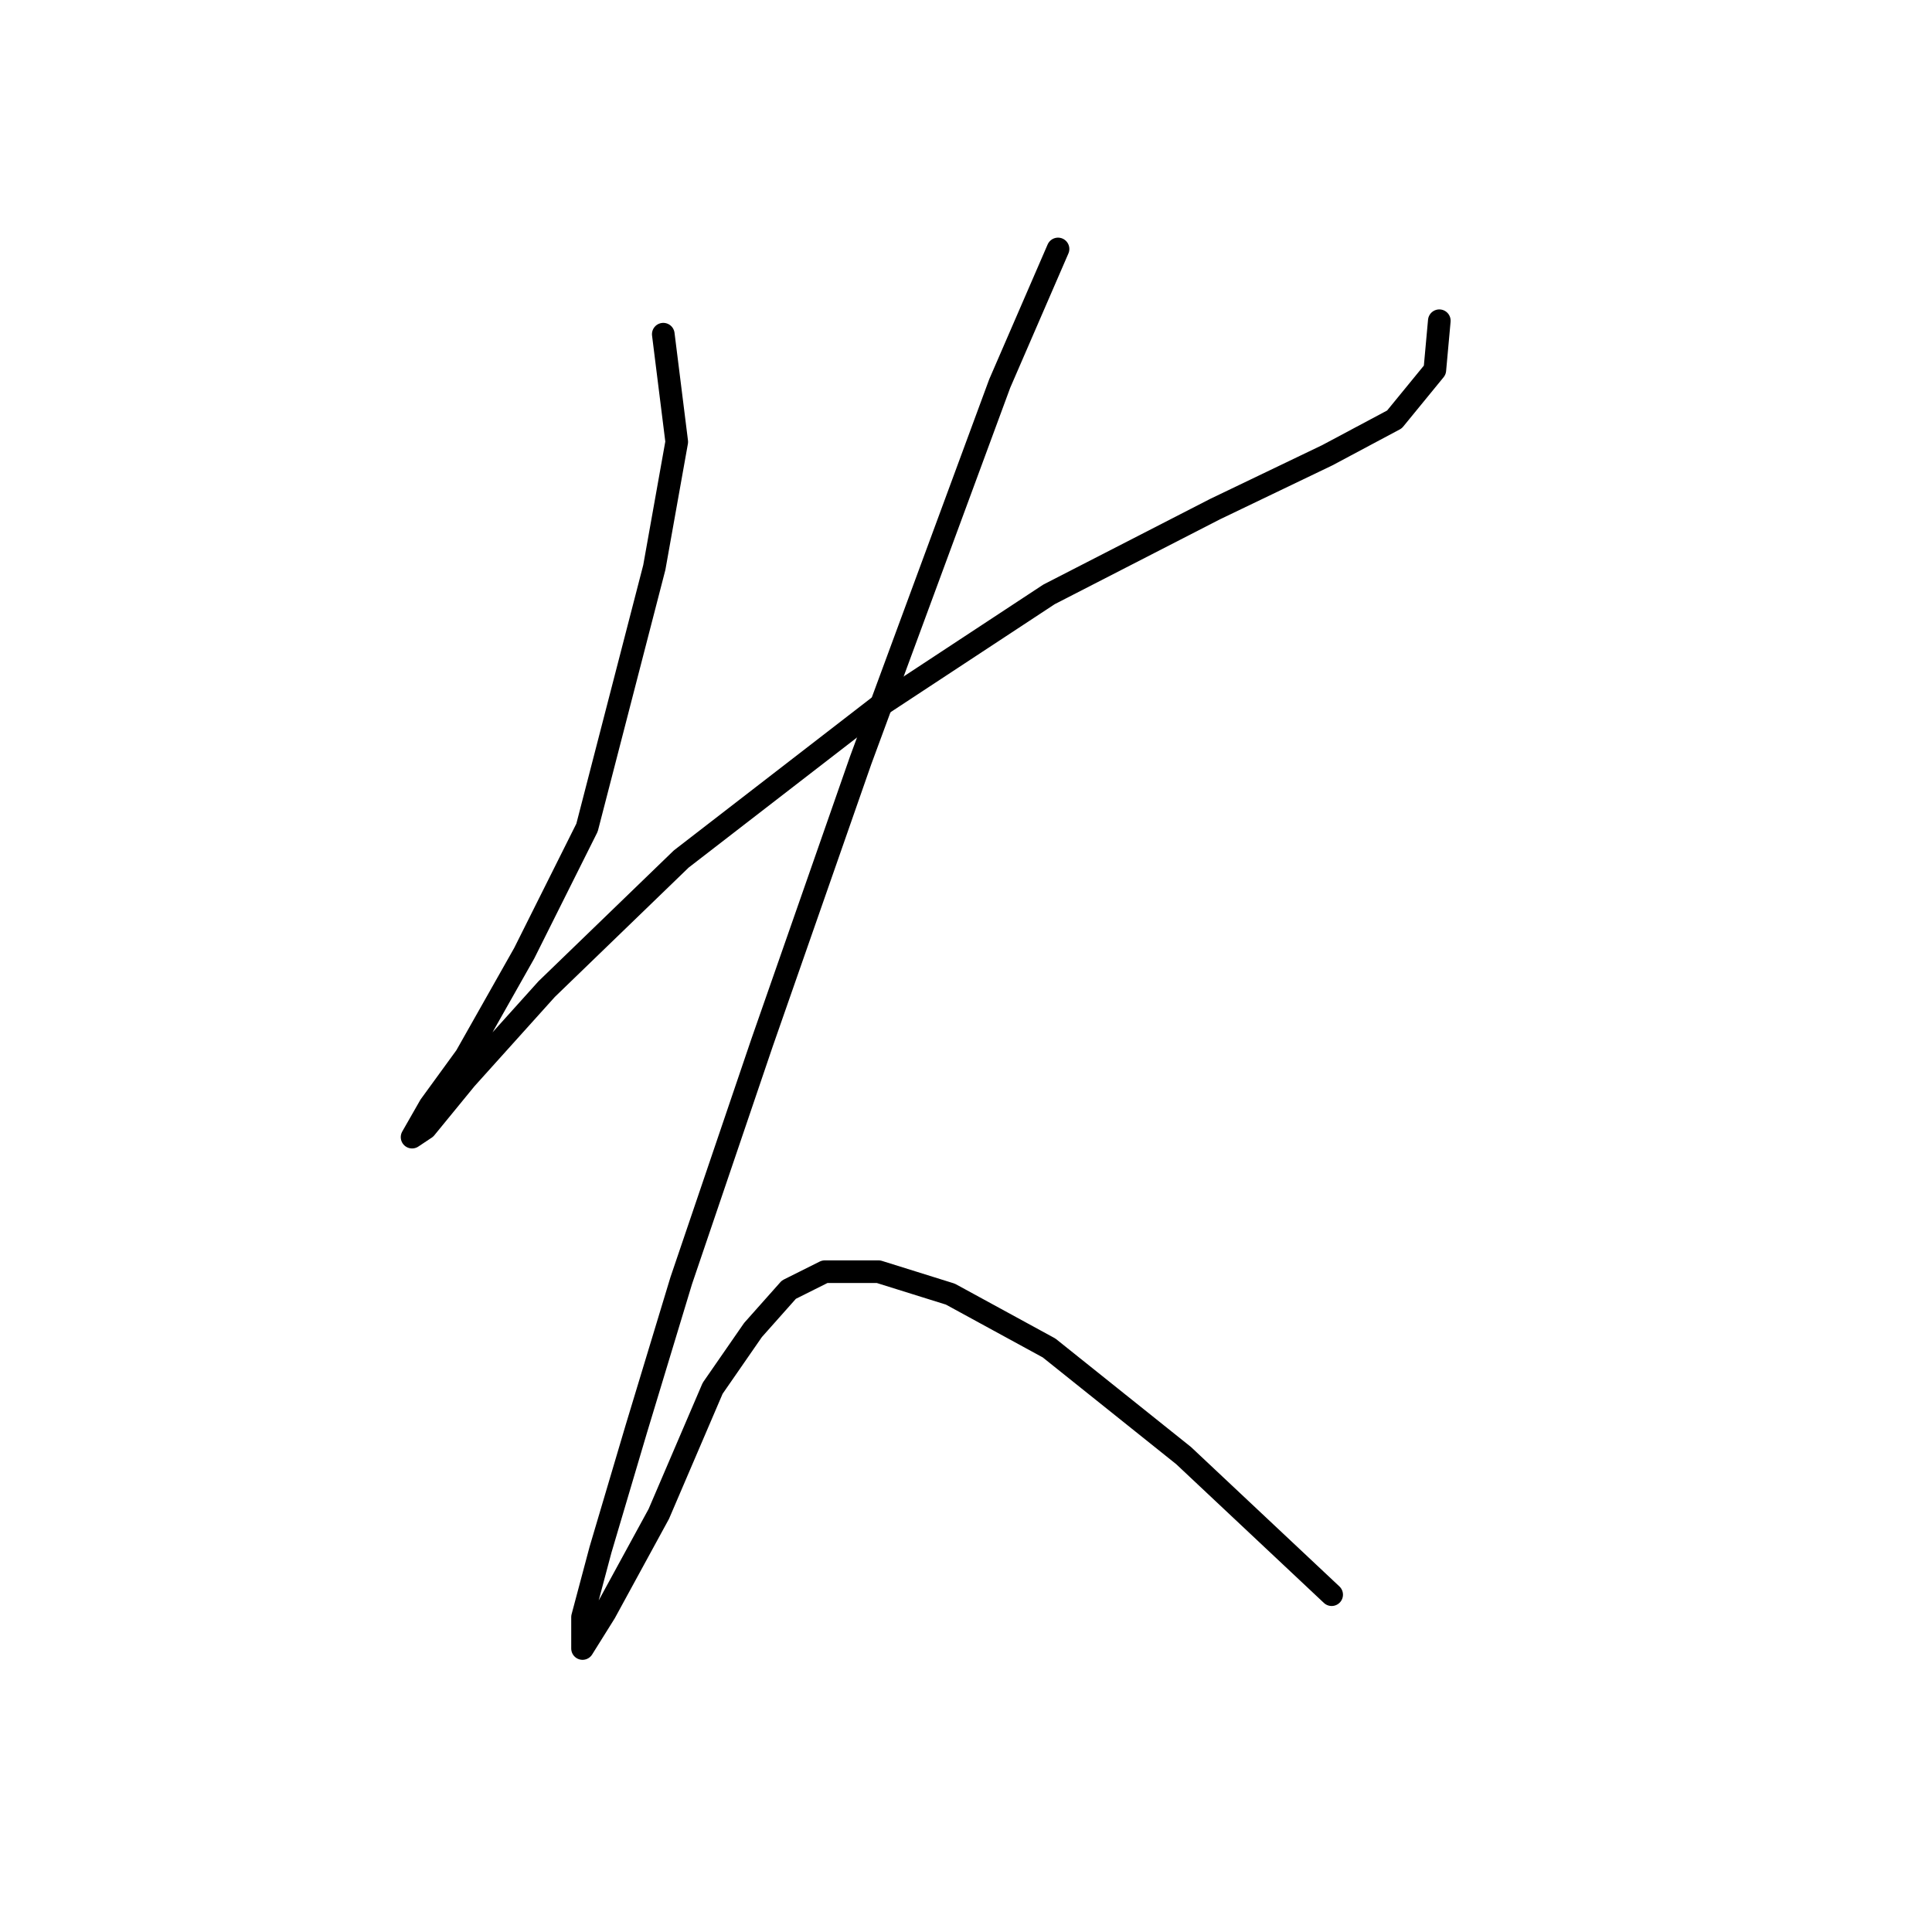 <?xml version="1.0" standalone="no"?>
    <svg width="256" height="256" xmlns="http://www.w3.org/2000/svg" version="1.1">
    <polyline stroke="black" stroke-width="3" stroke-linecap="round" fill="transparent" stroke-linejoin="round" points="87.889 44.282 89.672 58.547 86.7 75.19 77.784 109.664 69.463 126.306 61.736 139.977 56.981 146.515 54.603 150.676 56.386 149.487 61.736 142.949 72.435 131.061 90.266 113.824 116.419 93.615 139.005 78.756 160.997 67.463 175.857 60.33 184.773 55.575 190.122 49.037 190.716 42.499 190.716 42.499 " />
        <polyline stroke="black" stroke-width="3" stroke-linecap="round" fill="transparent" stroke-linejoin="round" points="140.194 32.989 132.467 50.82 114.041 100.748 100.965 138.194 90.266 169.696 84.322 189.311 79.567 205.359 77.19 214.275 77.19 218.435 80.162 213.68 87.294 200.604 94.427 183.961 99.776 176.234 104.531 170.885 109.286 168.507 116.419 168.507 125.929 171.479 139.005 178.612 156.837 192.877 176.451 211.303 176.451 211.303 " />
        </svg>